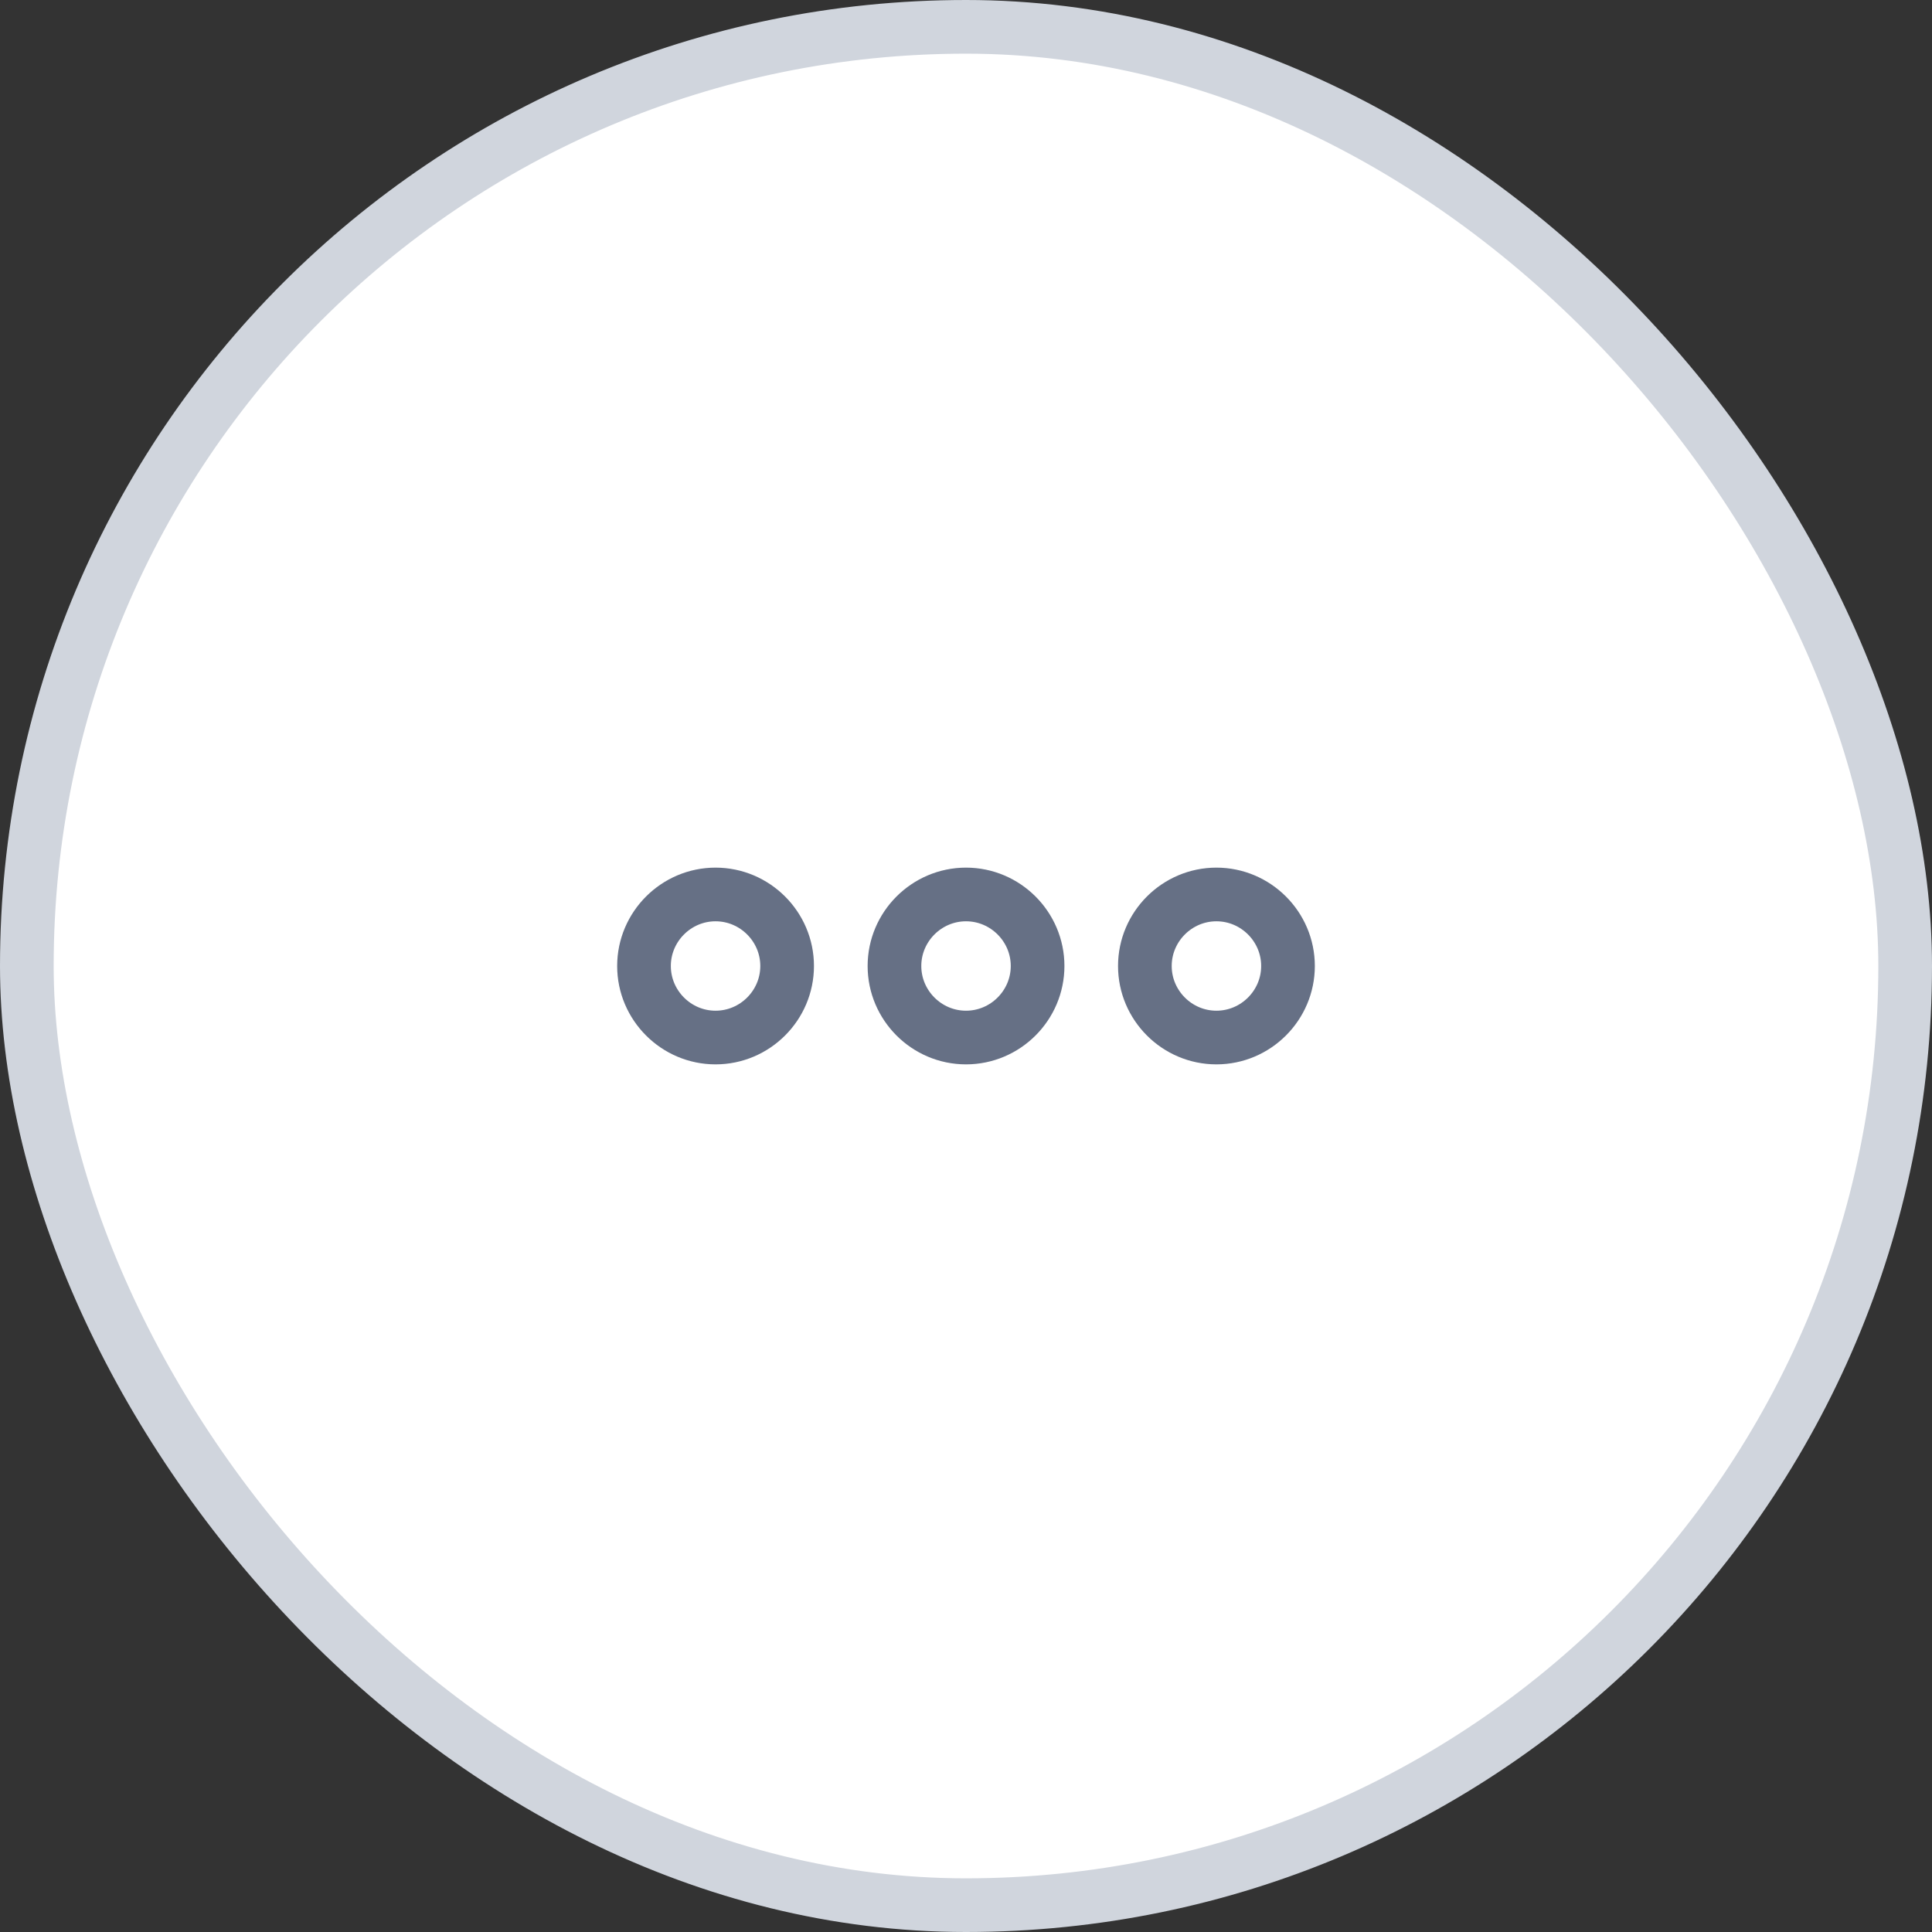 <svg width="36" height="36" viewBox="0 0 36 36" fill="none" xmlns="http://www.w3.org/2000/svg">
<rect x="0" y="0" width="36" height="36" fill="#333333" stroke="none"/>
<rect x="0.5" y="0.5" width="35" height="35" rx="17.5" fill="white"/>
<path d="M13.333 16.667C12.6 16.667 12 17.267 12 18C12 18.733 12.6 19.333 13.333 19.333C14.067 19.333 14.667 18.733 14.667 18C14.667 17.267 14.067 16.667 13.333 16.667Z" stroke="#667085"/>
<path d="M22.666 16.667C21.933 16.667 21.333 17.267 21.333 18C21.333 18.733 21.933 19.333 22.666 19.333C23.4 19.333 24 18.733 24 18C24 17.267 23.4 16.667 22.666 16.667Z" stroke="#667085"/>
<path d="M18 16.667C17.267 16.667 16.667 17.267 16.667 18C16.667 18.733 17.267 19.333 18 19.333C18.734 19.333 19.334 18.733 19.334 18C19.334 17.267 18.734 16.667 18 16.667Z" stroke="#667085"/>
<rect x="0.5" y="0.5" width="35" height="35" rx="17.5" stroke="#D0D5DD"/>
</svg>
